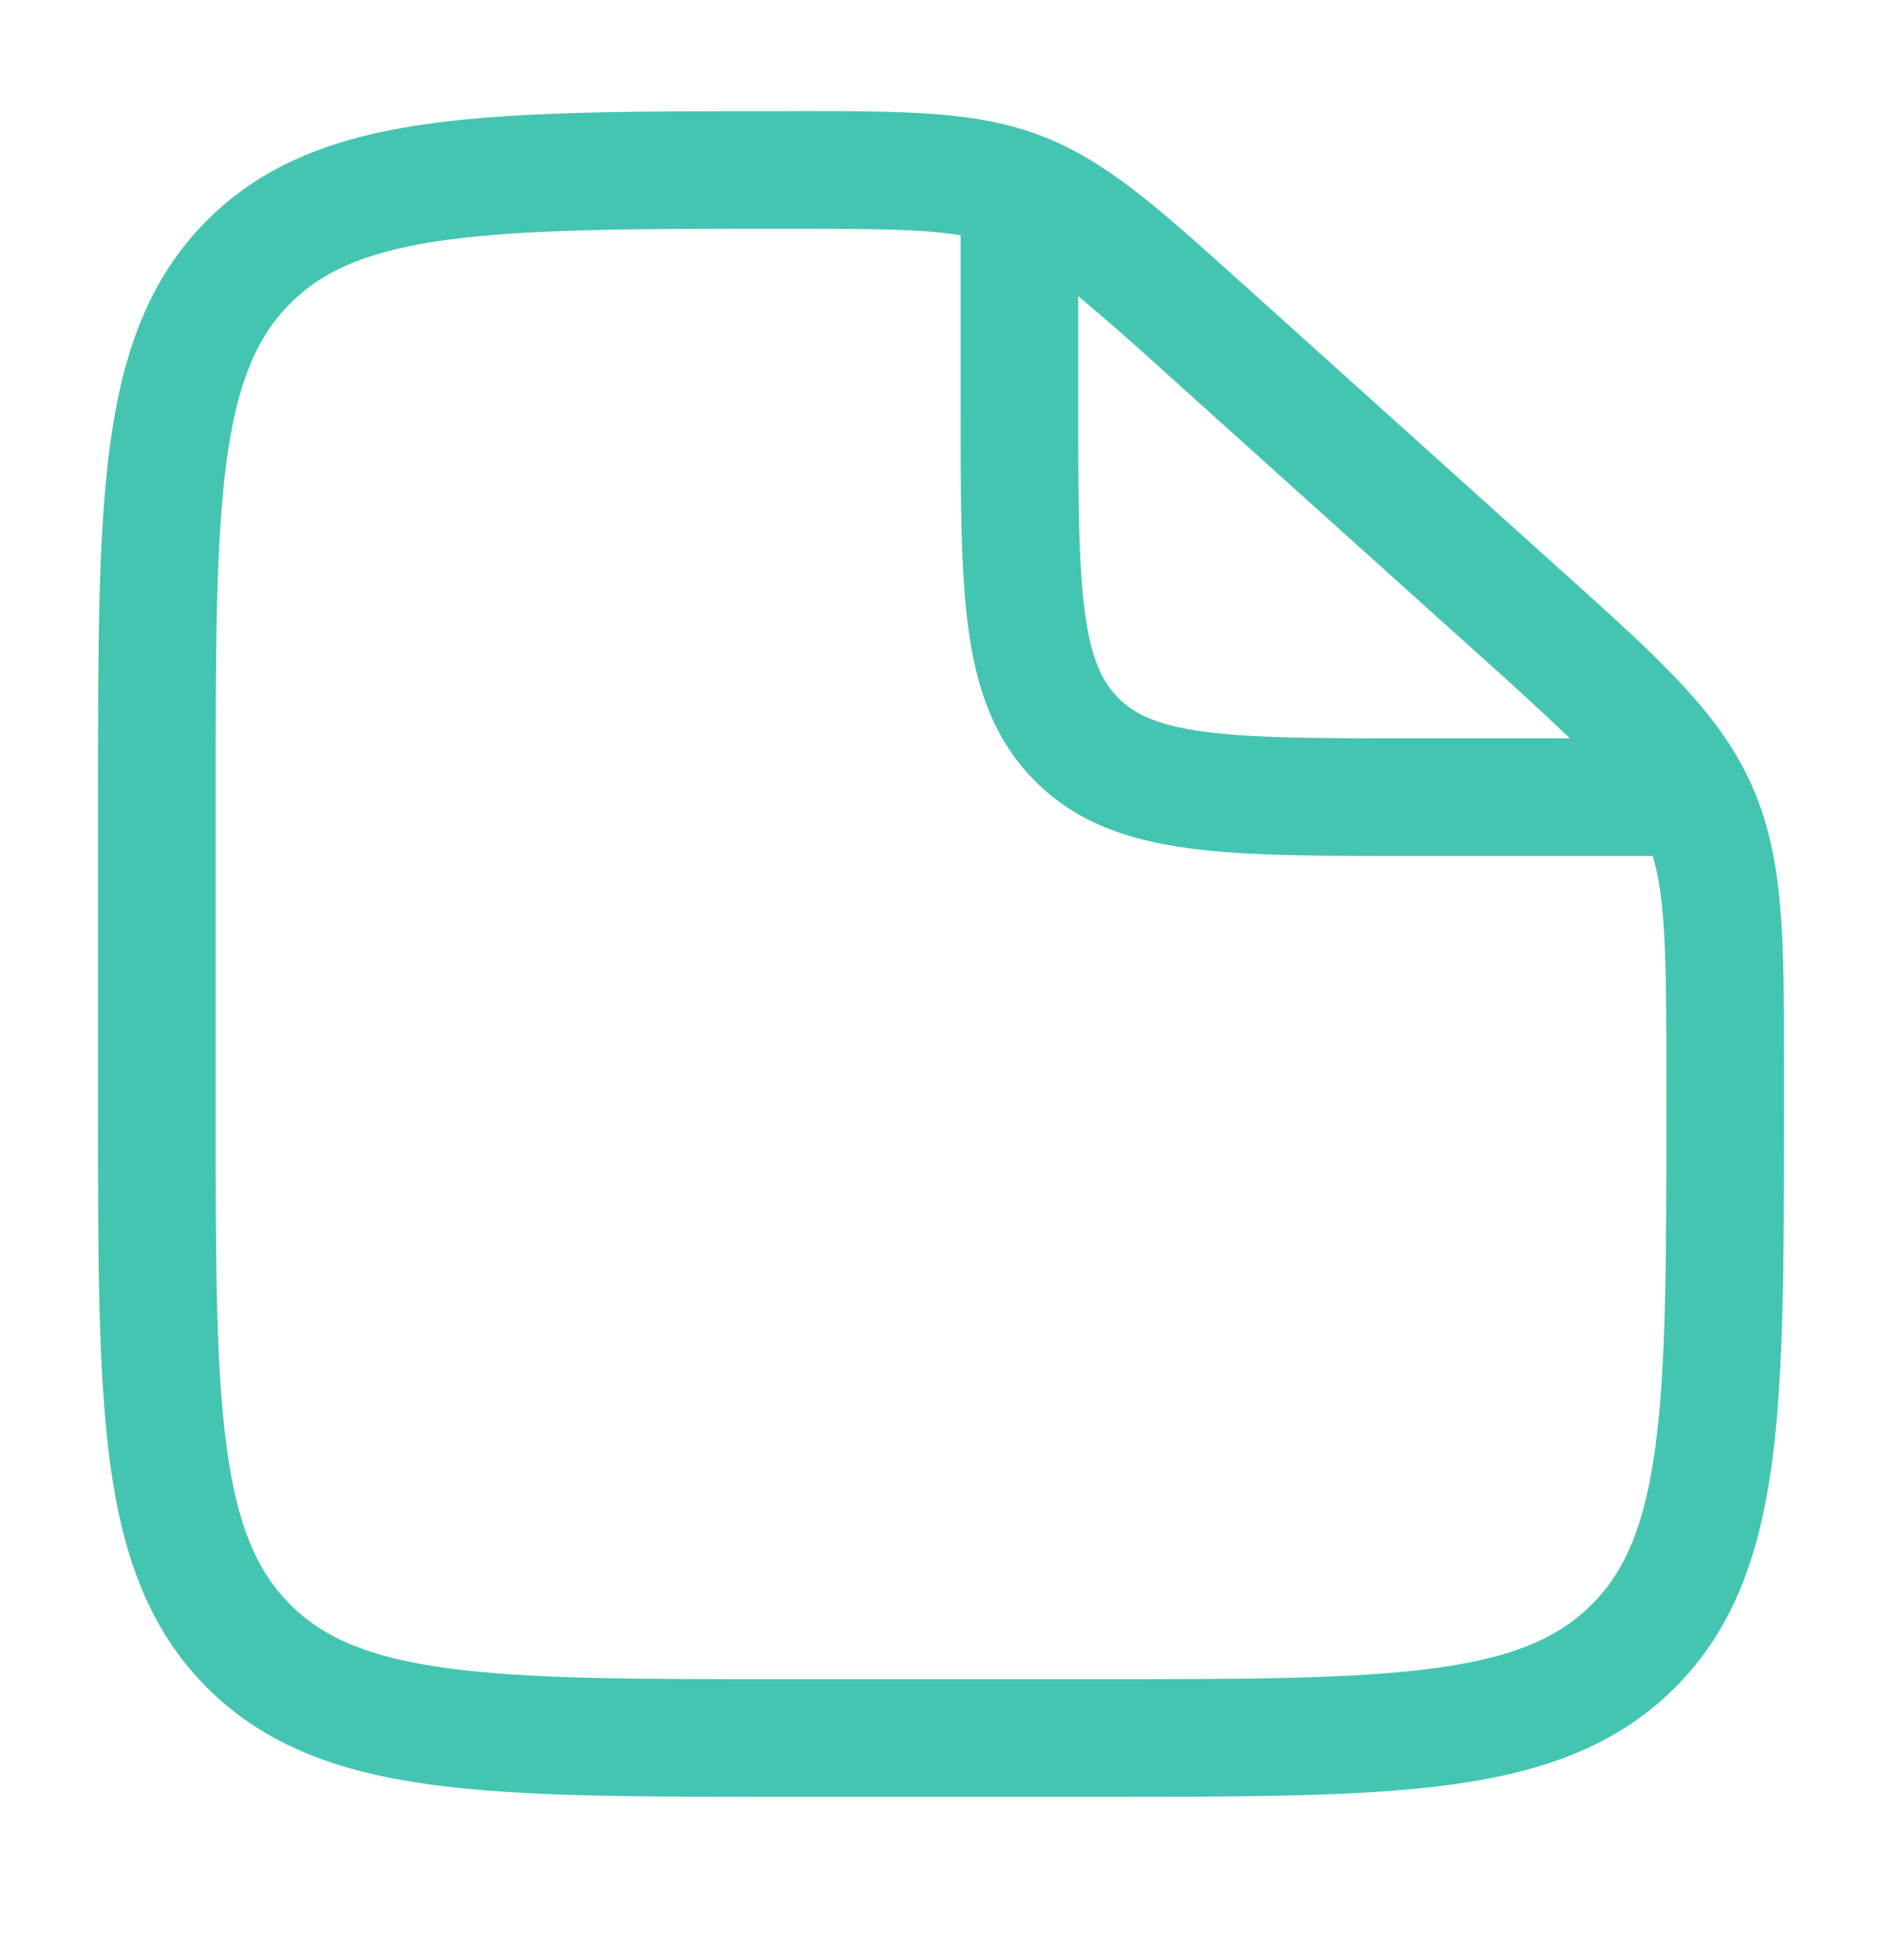 <svg width="24" height="25" viewBox="0 0 24 25" fill="none" xmlns="http://www.w3.org/2000/svg">
<path fill-rule="evenodd" clip-rule="evenodd" d="M12.25 3.001C11.79 2.923 11.162 2.917 10.03 2.917C8.113 2.917 6.75 2.919 5.718 3.057C4.706 3.192 4.125 3.447 3.702 3.869C3.279 4.292 3.025 4.872 2.89 5.878C2.752 6.906 2.75 8.26 2.75 10.168V14.168C2.75 16.074 2.752 17.428 2.89 18.456C3.025 19.462 3.279 20.042 3.702 20.466C4.125 20.888 4.705 21.142 5.711 21.277C6.739 21.416 8.093 21.417 10 21.417H14C15.907 21.417 17.262 21.415 18.29 21.277C19.295 21.142 19.875 20.888 20.298 20.465C20.721 20.042 20.975 19.462 21.11 18.456C21.248 17.429 21.25 16.074 21.25 14.167V13.73C21.25 12.194 21.24 11.466 21.076 10.917H17.946C16.813 10.917 15.888 10.917 15.156 10.819C14.393 10.716 13.731 10.494 13.202 9.965C12.673 9.436 12.451 8.775 12.348 8.01C12.25 7.28 12.25 6.354 12.25 5.22V3.001ZM13.75 3.777V5.167C13.75 6.367 13.752 7.191 13.835 7.81C13.915 8.408 14.059 8.701 14.263 8.904C14.466 9.108 14.759 9.252 15.357 9.332C15.976 9.415 16.8 9.417 18 9.417H20.02C19.636 9.051 19.246 8.693 18.85 8.341L14.891 4.778C14.518 4.436 14.137 4.103 13.75 3.777ZM10.175 1.417C11.56 1.417 12.455 1.417 13.278 1.732C14.101 2.048 14.763 2.644 15.788 3.567L15.895 3.663L19.853 7.226L19.978 7.338C21.162 8.403 21.928 9.092 22.339 10.016C22.751 10.94 22.751 11.97 22.75 13.562V14.223C22.75 16.061 22.75 17.517 22.597 18.656C22.439 19.828 22.107 20.777 21.359 21.526C20.61 22.274 19.661 22.606 18.489 22.764C17.349 22.917 15.894 22.917 14.056 22.917H9.944C8.106 22.917 6.65 22.917 5.511 22.764C4.339 22.606 3.39 22.274 2.641 21.526C1.893 20.777 1.561 19.828 1.403 18.656C1.25 17.516 1.25 16.061 1.25 14.223V10.112C1.25 8.274 1.25 6.818 1.403 5.679C1.561 4.507 1.893 3.558 2.641 2.809C3.391 2.06 4.342 1.729 5.519 1.571C6.663 1.418 8.126 1.418 9.974 1.418H10.03L10.175 1.417Z" fill="#44C5B1"/>
</svg>

